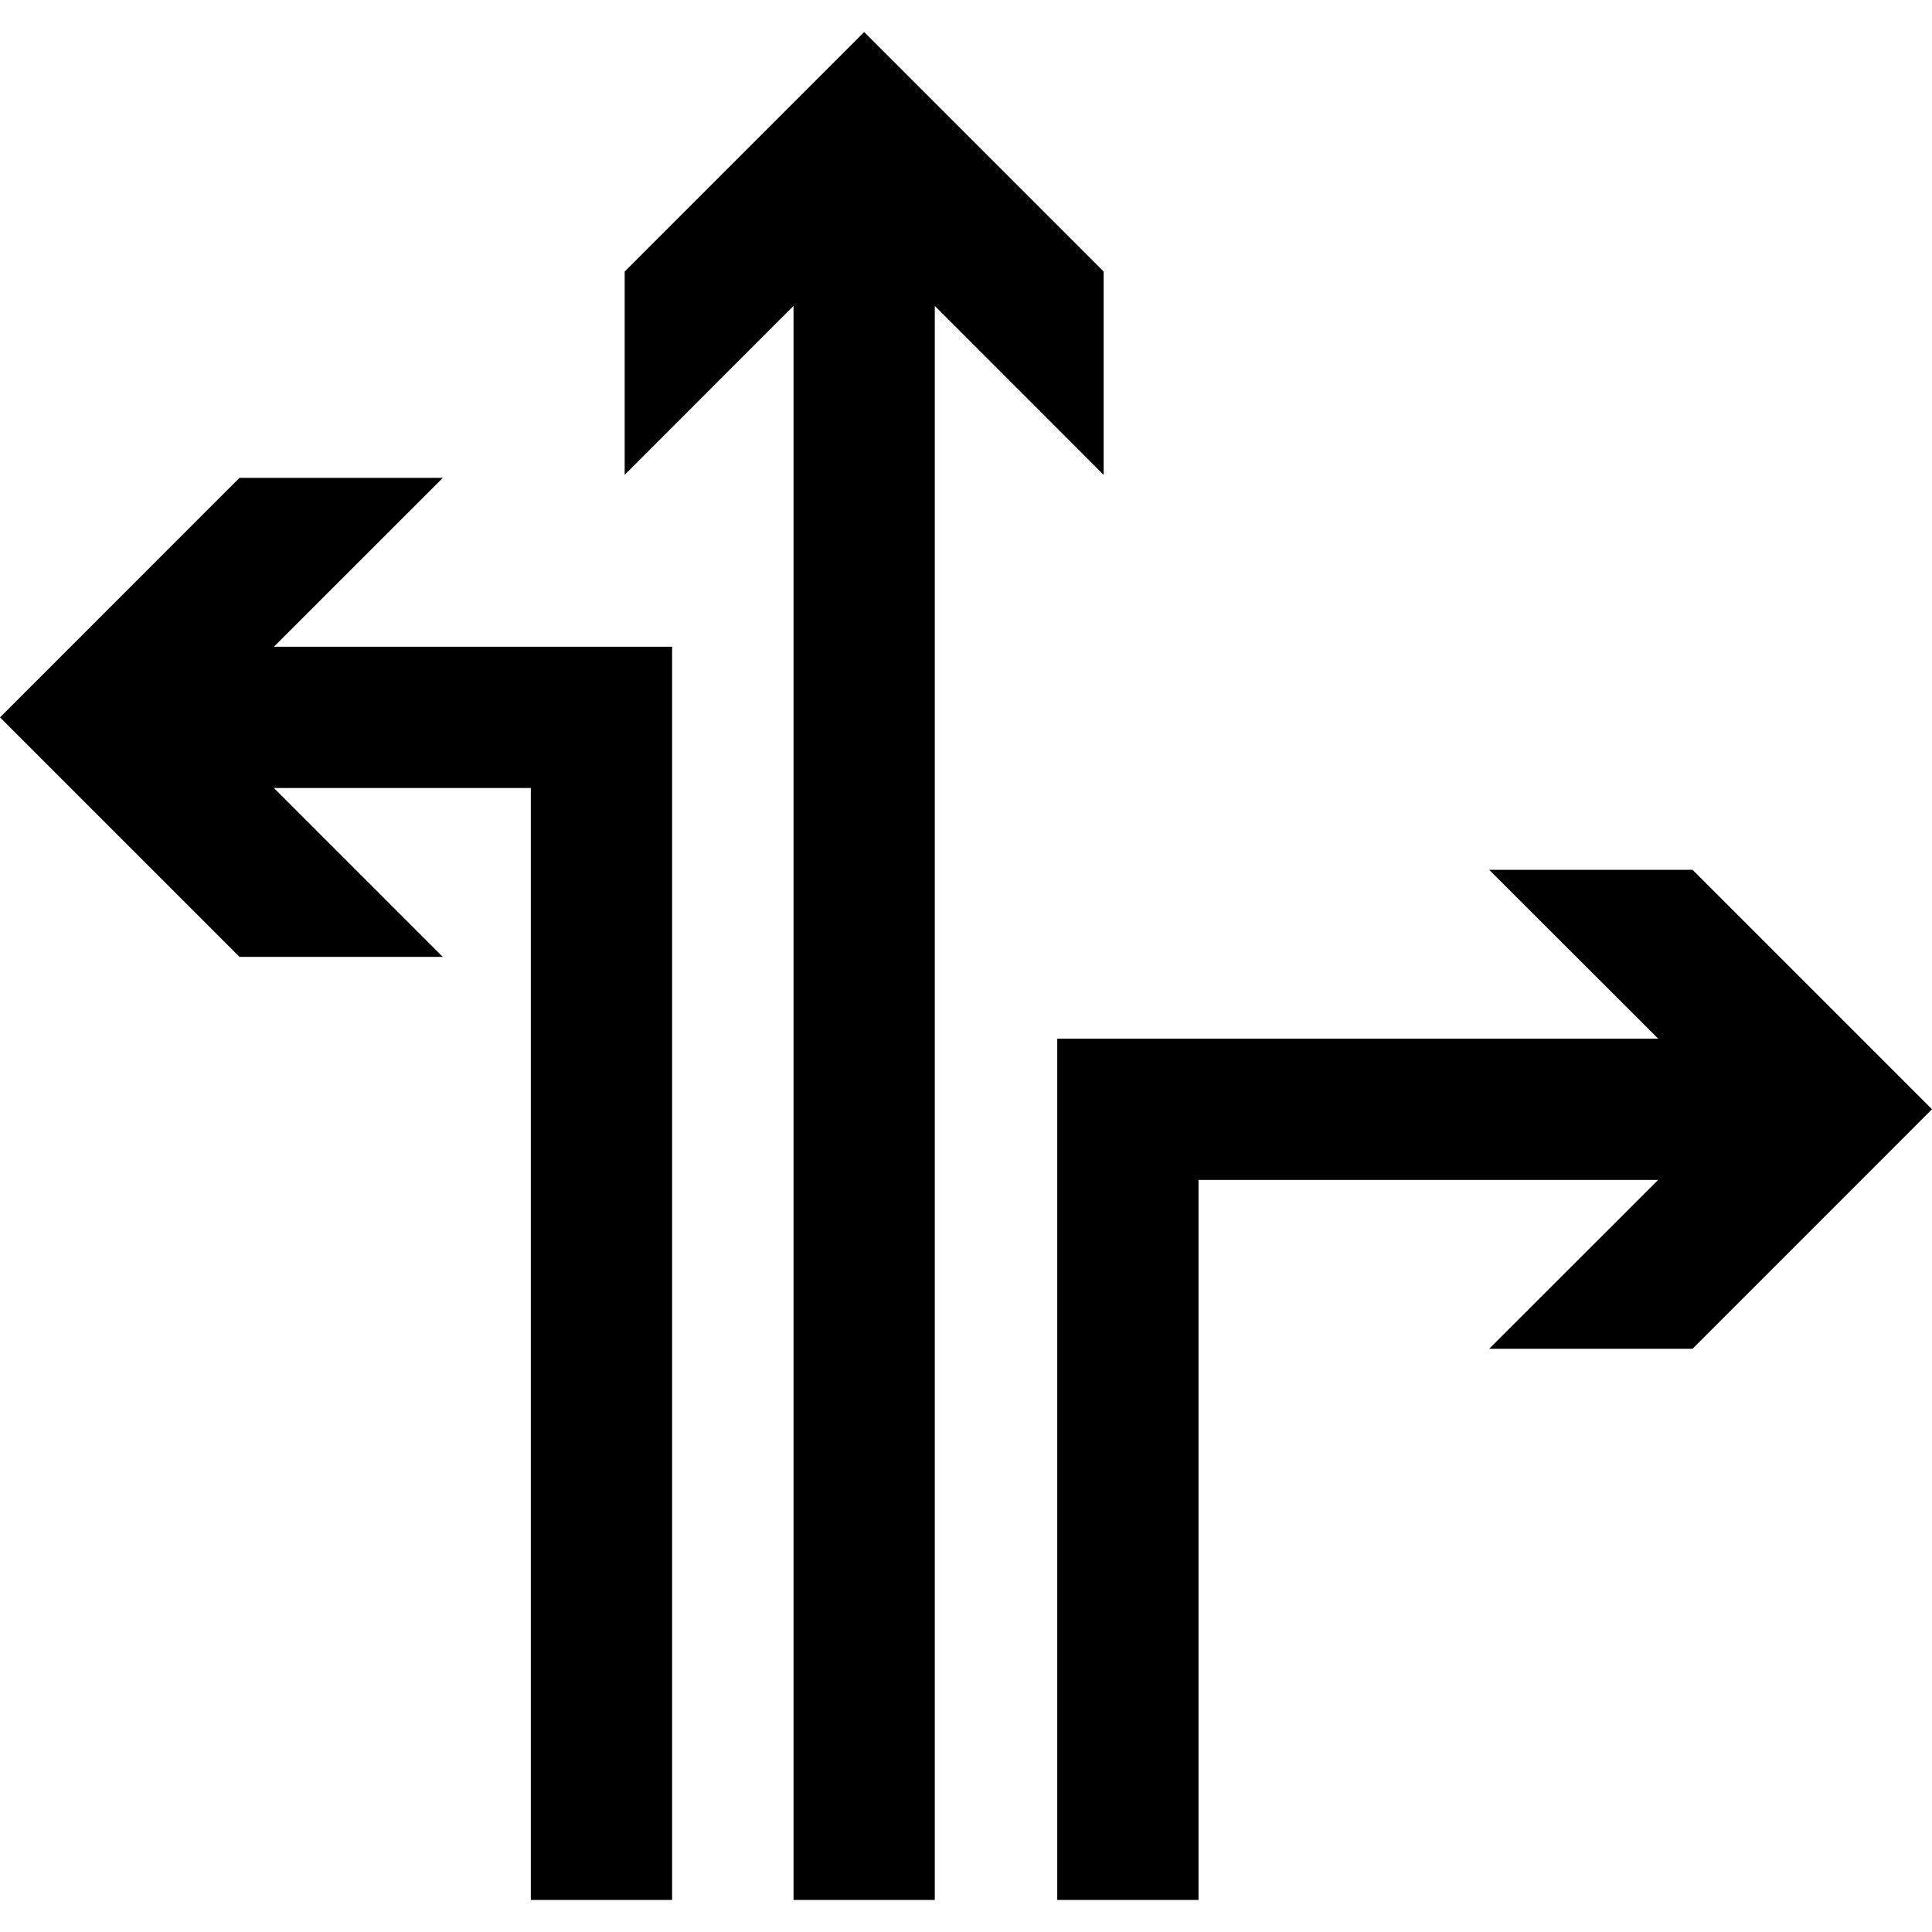 <svg xmlns="http://www.w3.org/2000/svg" xmlns:xlink="http://www.w3.org/1999/xlink" version="1.1" id="Capa_1" x="0px" y="0px" width="100px" height="100px" viewBox="0 0 100 100" enable-background="new 0 0 100 100" xml:space="preserve">
<g id="Capa_29">
	<g>
		<polygon points="57.125,14.055 44.729,1.659 32.333,14.055 32.333,24.579 41.073,15.834 41.073,98.342 48.385,98.342     48.385,15.834 57.125,24.579   "/>
		<polygon points="87.605,45.02 77.078,45.02 85.826,53.759 54.723,53.759 54.723,98.342 62.035,98.342 62.035,61.073     85.826,61.073 77.078,69.813 87.605,69.813 100,57.416   "/>
		<polygon points="22.92,24.734 12.396,24.734 0,37.132 12.396,49.528 22.92,49.528 14.178,40.788 27.475,40.788 27.475,98.342     34.788,98.342 34.788,33.475 14.178,33.475   "/>
	</g>
</g>
</svg>